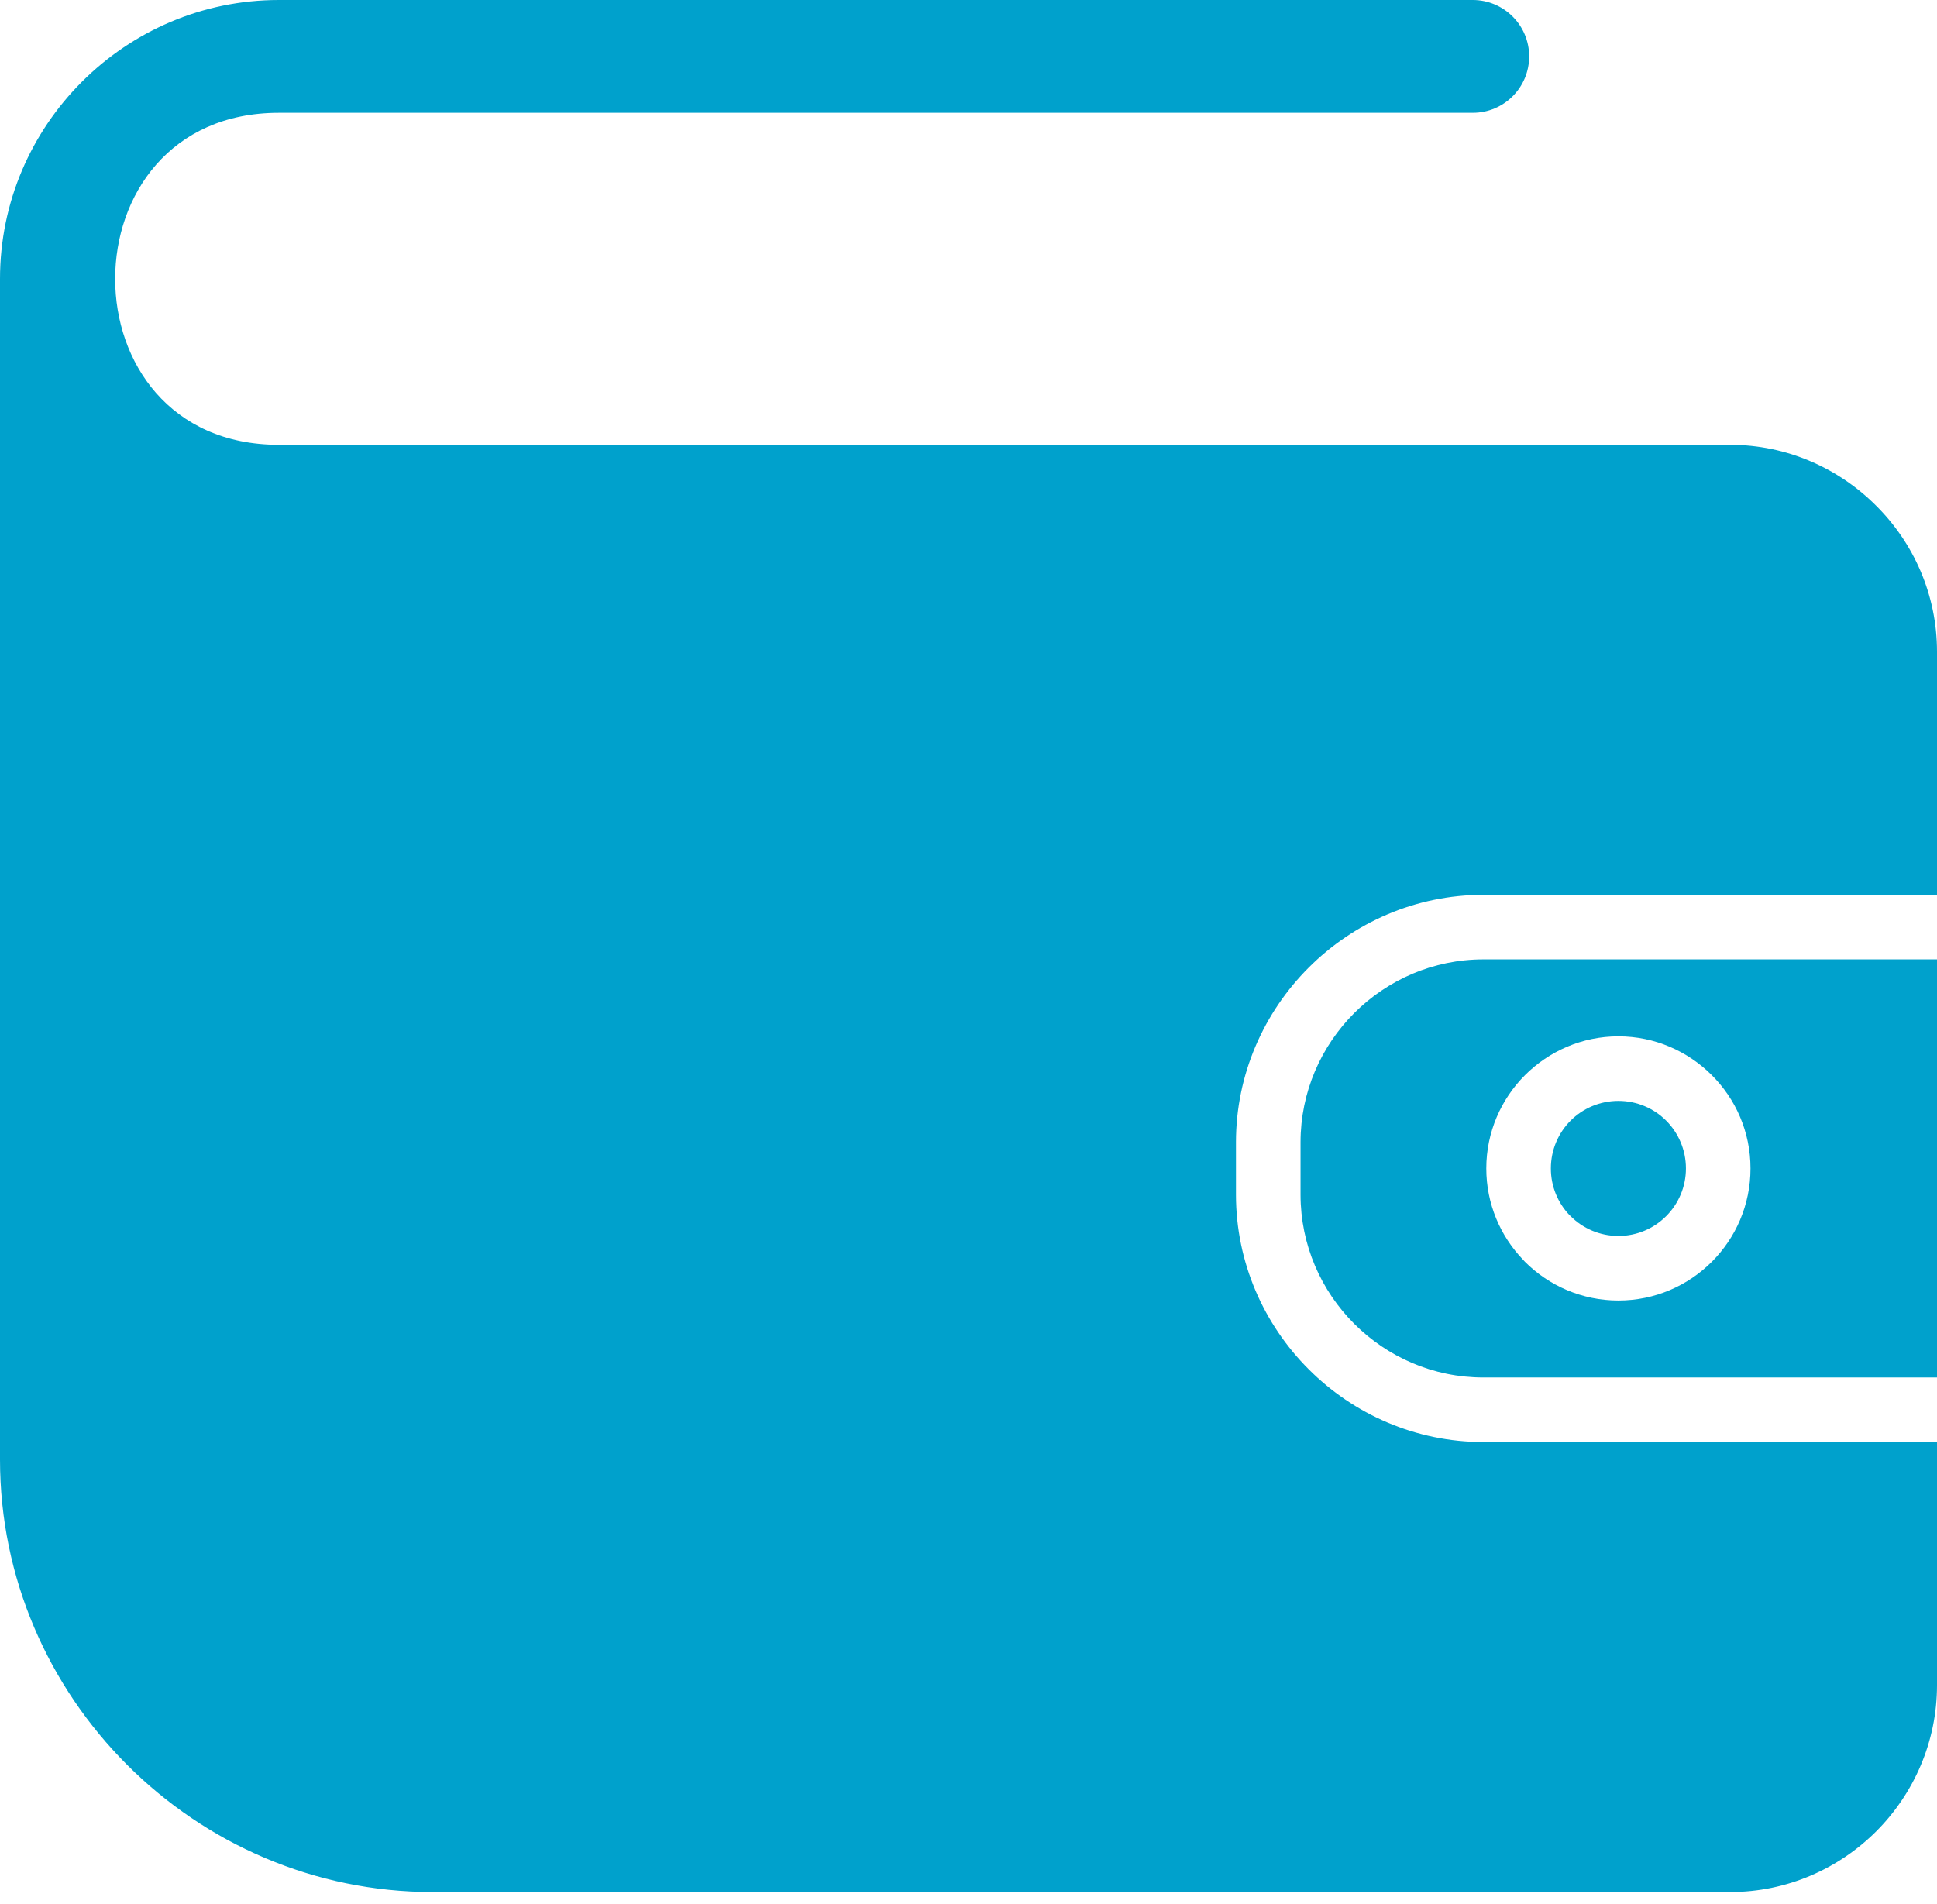 <svg width="60" height="59" viewBox="0 0 60 59" fill="none" xmlns="http://www.w3.org/2000/svg">
<path fill-rule="evenodd" clip-rule="evenodd" d="M53.592 13.782C55.35 13.782 56.953 14.505 58.114 15.668C59.277 16.822 60 18.427 60 20.191V27.725H45.951C41.739 27.725 38.285 31.179 38.285 35.391V37.013C38.285 41.225 41.739 44.679 45.951 44.679H60V52.213C60 53.976 59.277 55.58 58.119 56.739C56.96 57.898 55.355 58.621 53.592 58.621H13.4C6.036 58.621 0 52.584 0 45.221V8.686V8.64C0 3.882 3.88 0 8.638 0H45.619C46.584 0 47.367 0.783 47.367 1.747C47.367 2.713 46.584 3.495 45.619 3.495H8.638C1.883 3.495 1.871 13.782 8.638 13.782H53.592ZM60 29.725V42.679H45.951C42.831 42.679 40.285 40.132 40.285 37.013V35.391C40.285 32.272 42.831 29.725 45.951 29.725H60ZM50.131 32.109C51.258 32.109 52.28 32.569 53.02 33.308C53.765 34.048 54.223 35.072 54.223 36.202C54.223 37.331 53.765 38.355 53.024 39.095C52.284 39.835 51.261 40.294 50.131 40.294C49.002 40.294 47.977 39.835 47.237 39.095L47.179 39.032C46.474 38.297 46.039 37.299 46.039 36.202C46.039 35.076 46.498 34.053 47.237 33.312C47.982 32.569 49.005 32.109 50.131 32.109ZM51.611 34.721C51.234 34.343 50.71 34.109 50.131 34.109C49.552 34.109 49.027 34.344 48.65 34.721C48.273 35.098 48.039 35.623 48.039 36.202C48.039 36.76 48.256 37.266 48.609 37.641L48.651 37.681C49.029 38.059 49.553 38.294 50.131 38.294C50.709 38.294 51.232 38.059 51.61 37.681C51.988 37.303 52.223 36.779 52.223 36.202C52.223 35.624 51.988 35.1 51.611 34.721Z" fill="#00A1CC"/>
<defs>
<linearGradient id="paint0_linear_4892_82410" x1="30" y1="0" x2="30" y2="58.621" gradientUnits="userSpaceOnUse">
<stop stop-color="#00A1CC"/>
<stop offset="1" stop-color="#0E83A3"/>
</linearGradient>
</defs>
</svg>
